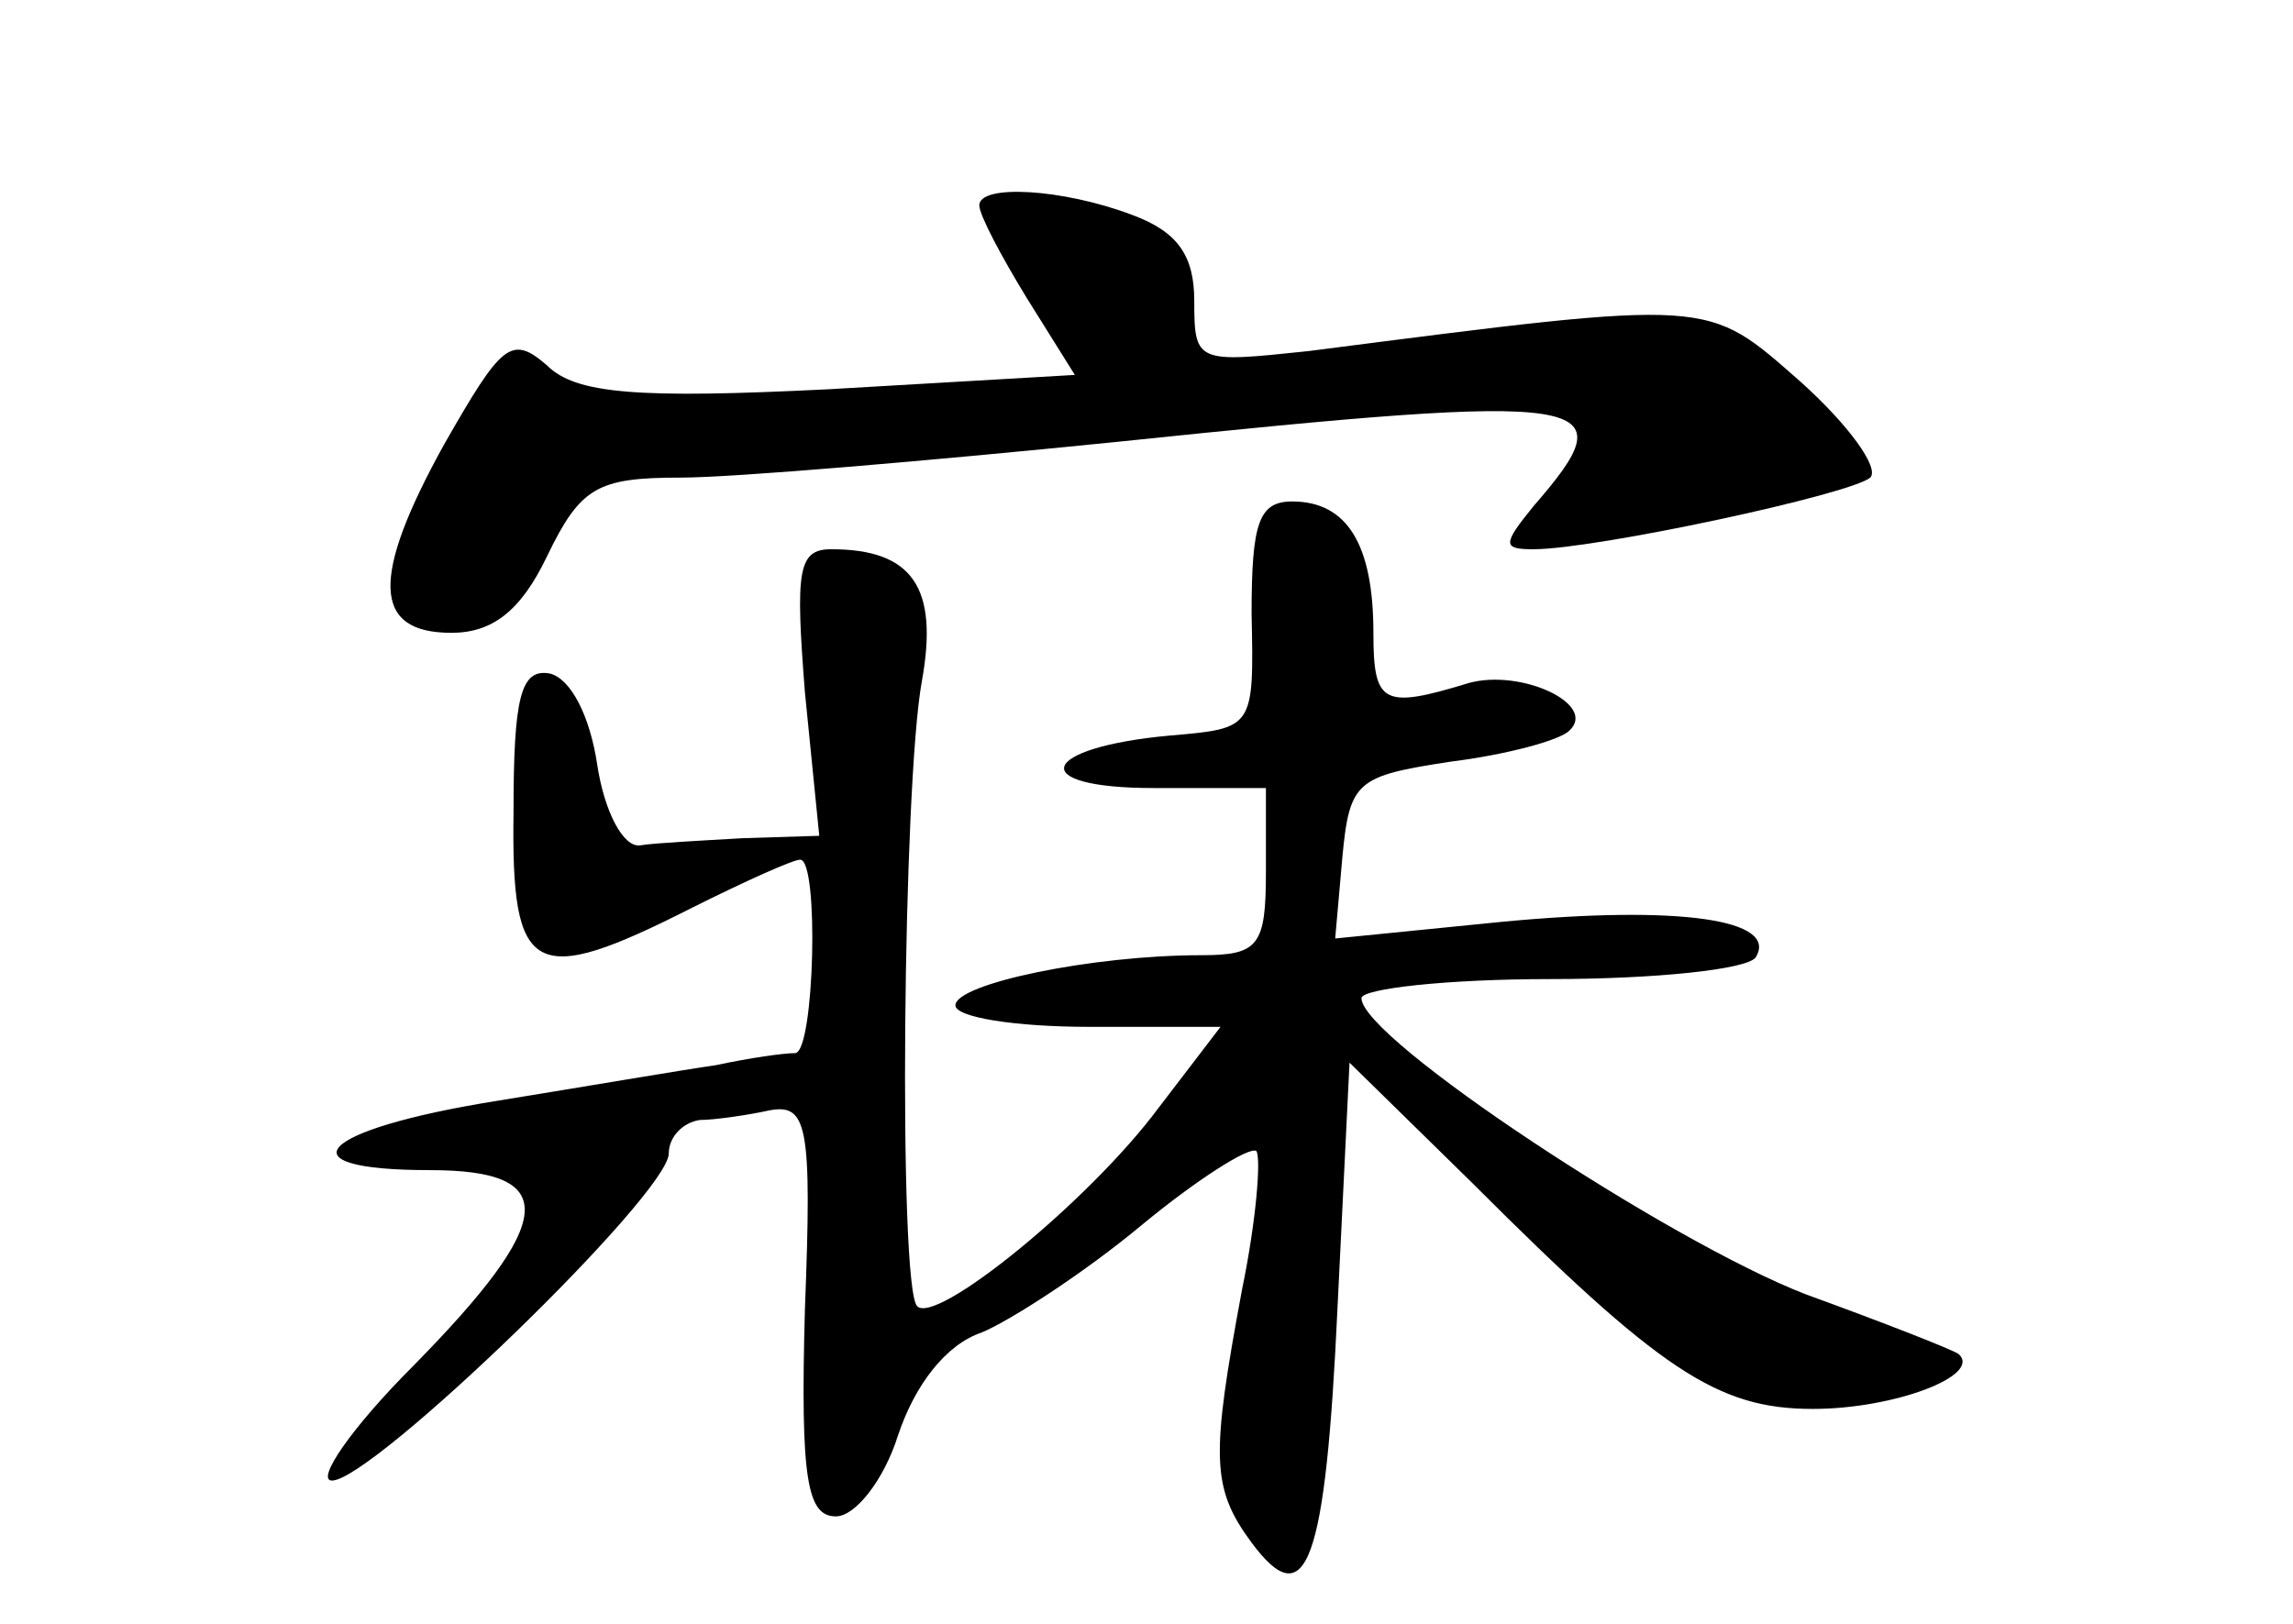 <?xml version="1.0" standalone="no"?>
<!DOCTYPE svg PUBLIC "-//W3C//DTD SVG 20010904//EN"
 "http://www.w3.org/TR/2001/REC-SVG-20010904/DTD/svg10.dtd">
<svg version="1.0" xmlns="http://www.w3.org/2000/svg"
 width="96pt" height="68pt" viewBox="0 0 96 68"
 preserveAspectRatio="xMidYMid meet">
<g transform="translate(0,68) scale(0.1,-0.1)"
fill="#000000" stroke="none">
<path d="M410 594 c0 -4 9 -21 20 -39 l20 -32 -103 -6 c-80 -4 -106 -2 -118
10 -15 13 -19 9 -43 -33 -31 -56 -30 -79 3 -79 17 0 29 9 40 32 14 29 21 33
56 33 22 0 104 7 183 15 202 21 214 19 174 -27 -13 -16 -13 -18 0 -18 26 0
133 23 141 30 4 4 -9 22 -29 40 -40 35 -35 35 -206 13 -47 -5 -48 -5 -48 21 0
19 -7 29 -26 36 -29 11 -64 13 -64 4z"/>
<path d="M524 423 c1 -48 1 -48 -34 -51 -55 -5 -61 -22 -7 -22 l47 0 0 -35 c0
-31 -3 -35 -27 -35 -46 0 -103 -12 -103 -21 0 -5 25 -9 56 -9 l55 0 -26 -34
c-29 -39 -93 -91 -101 -83 -8 8 -6 219 2 262 7 39 -4 55 -38 55 -14 0 -15 -9
-11 -60 l6 -60 -32 -1 c-17 -1 -37 -2 -43 -3 -7 -1 -15 14 -18 34 -3 20 -11
36 -20 38 -12 2 -15 -10 -15 -58 -1 -69 8 -74 75 -40 22 11 42 20 45 20 8 0 6
-80 -2 -81 -5 0 -19 -2 -33 -5 -14 -2 -55 -9 -92 -15 -75 -12 -91 -29 -28 -29
55 0 53 -21 -7 -82 -26 -26 -41 -48 -34 -48 17 0 141 120 141 137 0 7 6 13 13
14 6 0 20 2 29 4 16 3 18 -6 15 -83 -2 -72 1 -87 13 -87 8 0 20 15 26 34 7 21
20 38 35 43 12 5 43 25 67 45 23 19 45 33 48 31 2 -3 0 -29 -6 -58 -13 -70
-13 -83 4 -106 23 -31 31 -9 36 99 l5 102 51 -50 c79 -79 103 -95 143 -95 34
0 71 14 61 23 -3 2 -31 13 -64 25 -57 22 -186 107 -186 124 0 4 36 8 79 8 44
0 82 4 86 9 10 16 -32 22 -106 15 l-70 -7 3 34 c3 32 6 34 45 40 24 3 46 9 50
13 12 11 -20 26 -42 20 -36 -11 -40 -9 -40 21 0 37 -11 55 -34 55 -14 0 -17
-9 -17 -47z"/>
</g>
</svg>
